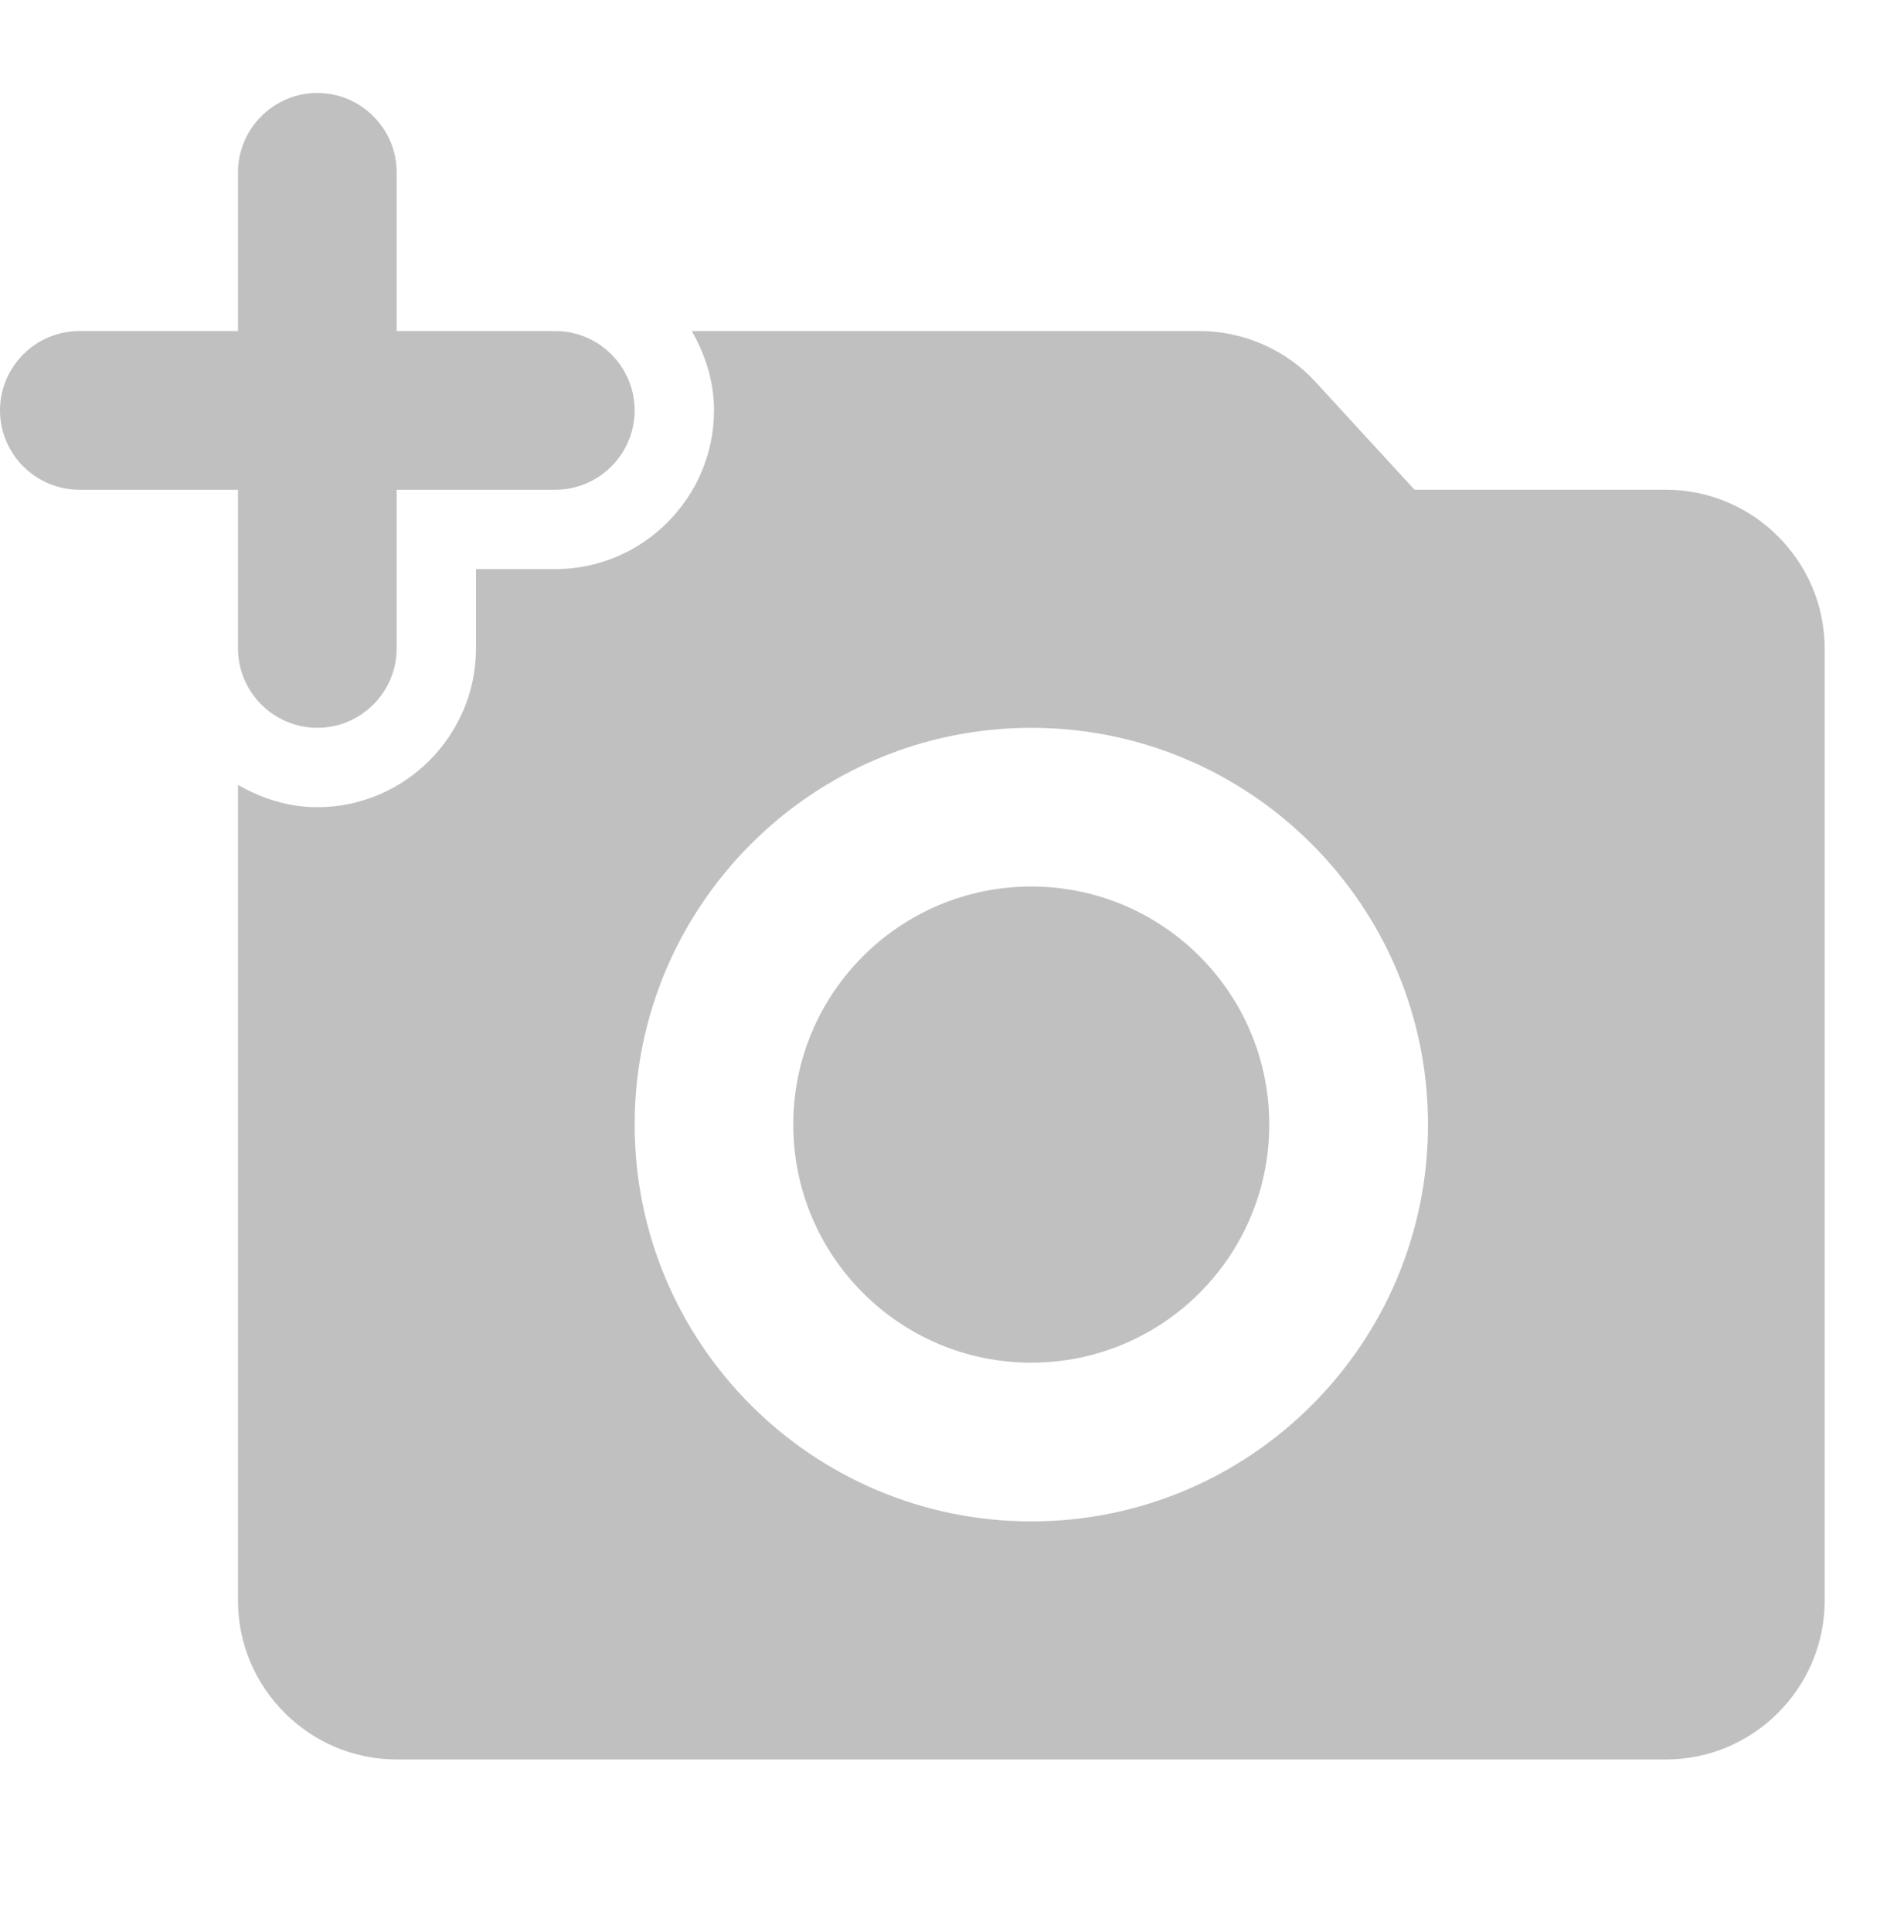 <svg width="70" height="71" viewBox="0 0 70 71" fill="none" xmlns="http://www.w3.org/2000/svg">
<g clip-path="url(#clip0_2265_15545)">
<path d="M8.75 23.834C8.75 25.438 10.062 26.75 11.667 26.75C13.271 26.75 14.583 25.438 14.583 23.834V18H20.417C22.021 18 23.333 16.688 23.333 15.084C23.333 13.479 22.021 12.167 20.417 12.167H14.583V6.334C14.583 4.729 13.271 3.417 11.667 3.417C10.062 3.417 8.75 4.729 8.75 6.334V12.167H2.917C1.312 12.167 0 13.479 0 15.084C0 16.688 1.312 18 2.917 18H8.75V23.834Z" fill="#C0C0C0"/>
<path d="M37.914 50.083C42.747 50.083 46.664 46.166 46.664 41.333C46.664 36.501 42.747 32.583 37.914 32.583C33.082 32.583 29.164 36.501 29.164 41.333C29.164 46.166 33.082 50.083 37.914 50.083Z" fill="#C0C0C0"/>
<path d="M61.25 18H52.004L48.388 14.063C47.308 12.867 45.733 12.167 44.1 12.167H25.433C25.929 13.042 26.25 14.005 26.25 15.084C26.25 18.292 23.625 20.917 20.417 20.917H17.5V23.834C17.5 27.042 14.875 29.667 11.667 29.667C10.588 29.667 9.625 29.346 8.75 28.85V58.834C8.75 62.042 11.375 64.667 14.583 64.667H61.25C64.458 64.667 67.083 62.042 67.083 58.834V23.834C67.083 20.625 64.458 18 61.25 18ZM37.917 55.917C29.867 55.917 23.333 49.384 23.333 41.334C23.333 33.284 29.867 26.75 37.917 26.75C45.967 26.75 52.5 33.284 52.5 41.334C52.5 49.384 45.967 55.917 37.917 55.917Z" fill="#C0C0C0"/>
</g>
<defs>
<clipPath id="clip0_2265_15545">
<rect width="70" height="70" fill="white" transform="translate(0 0.5)"/>
</clipPath>
</defs>
</svg>
